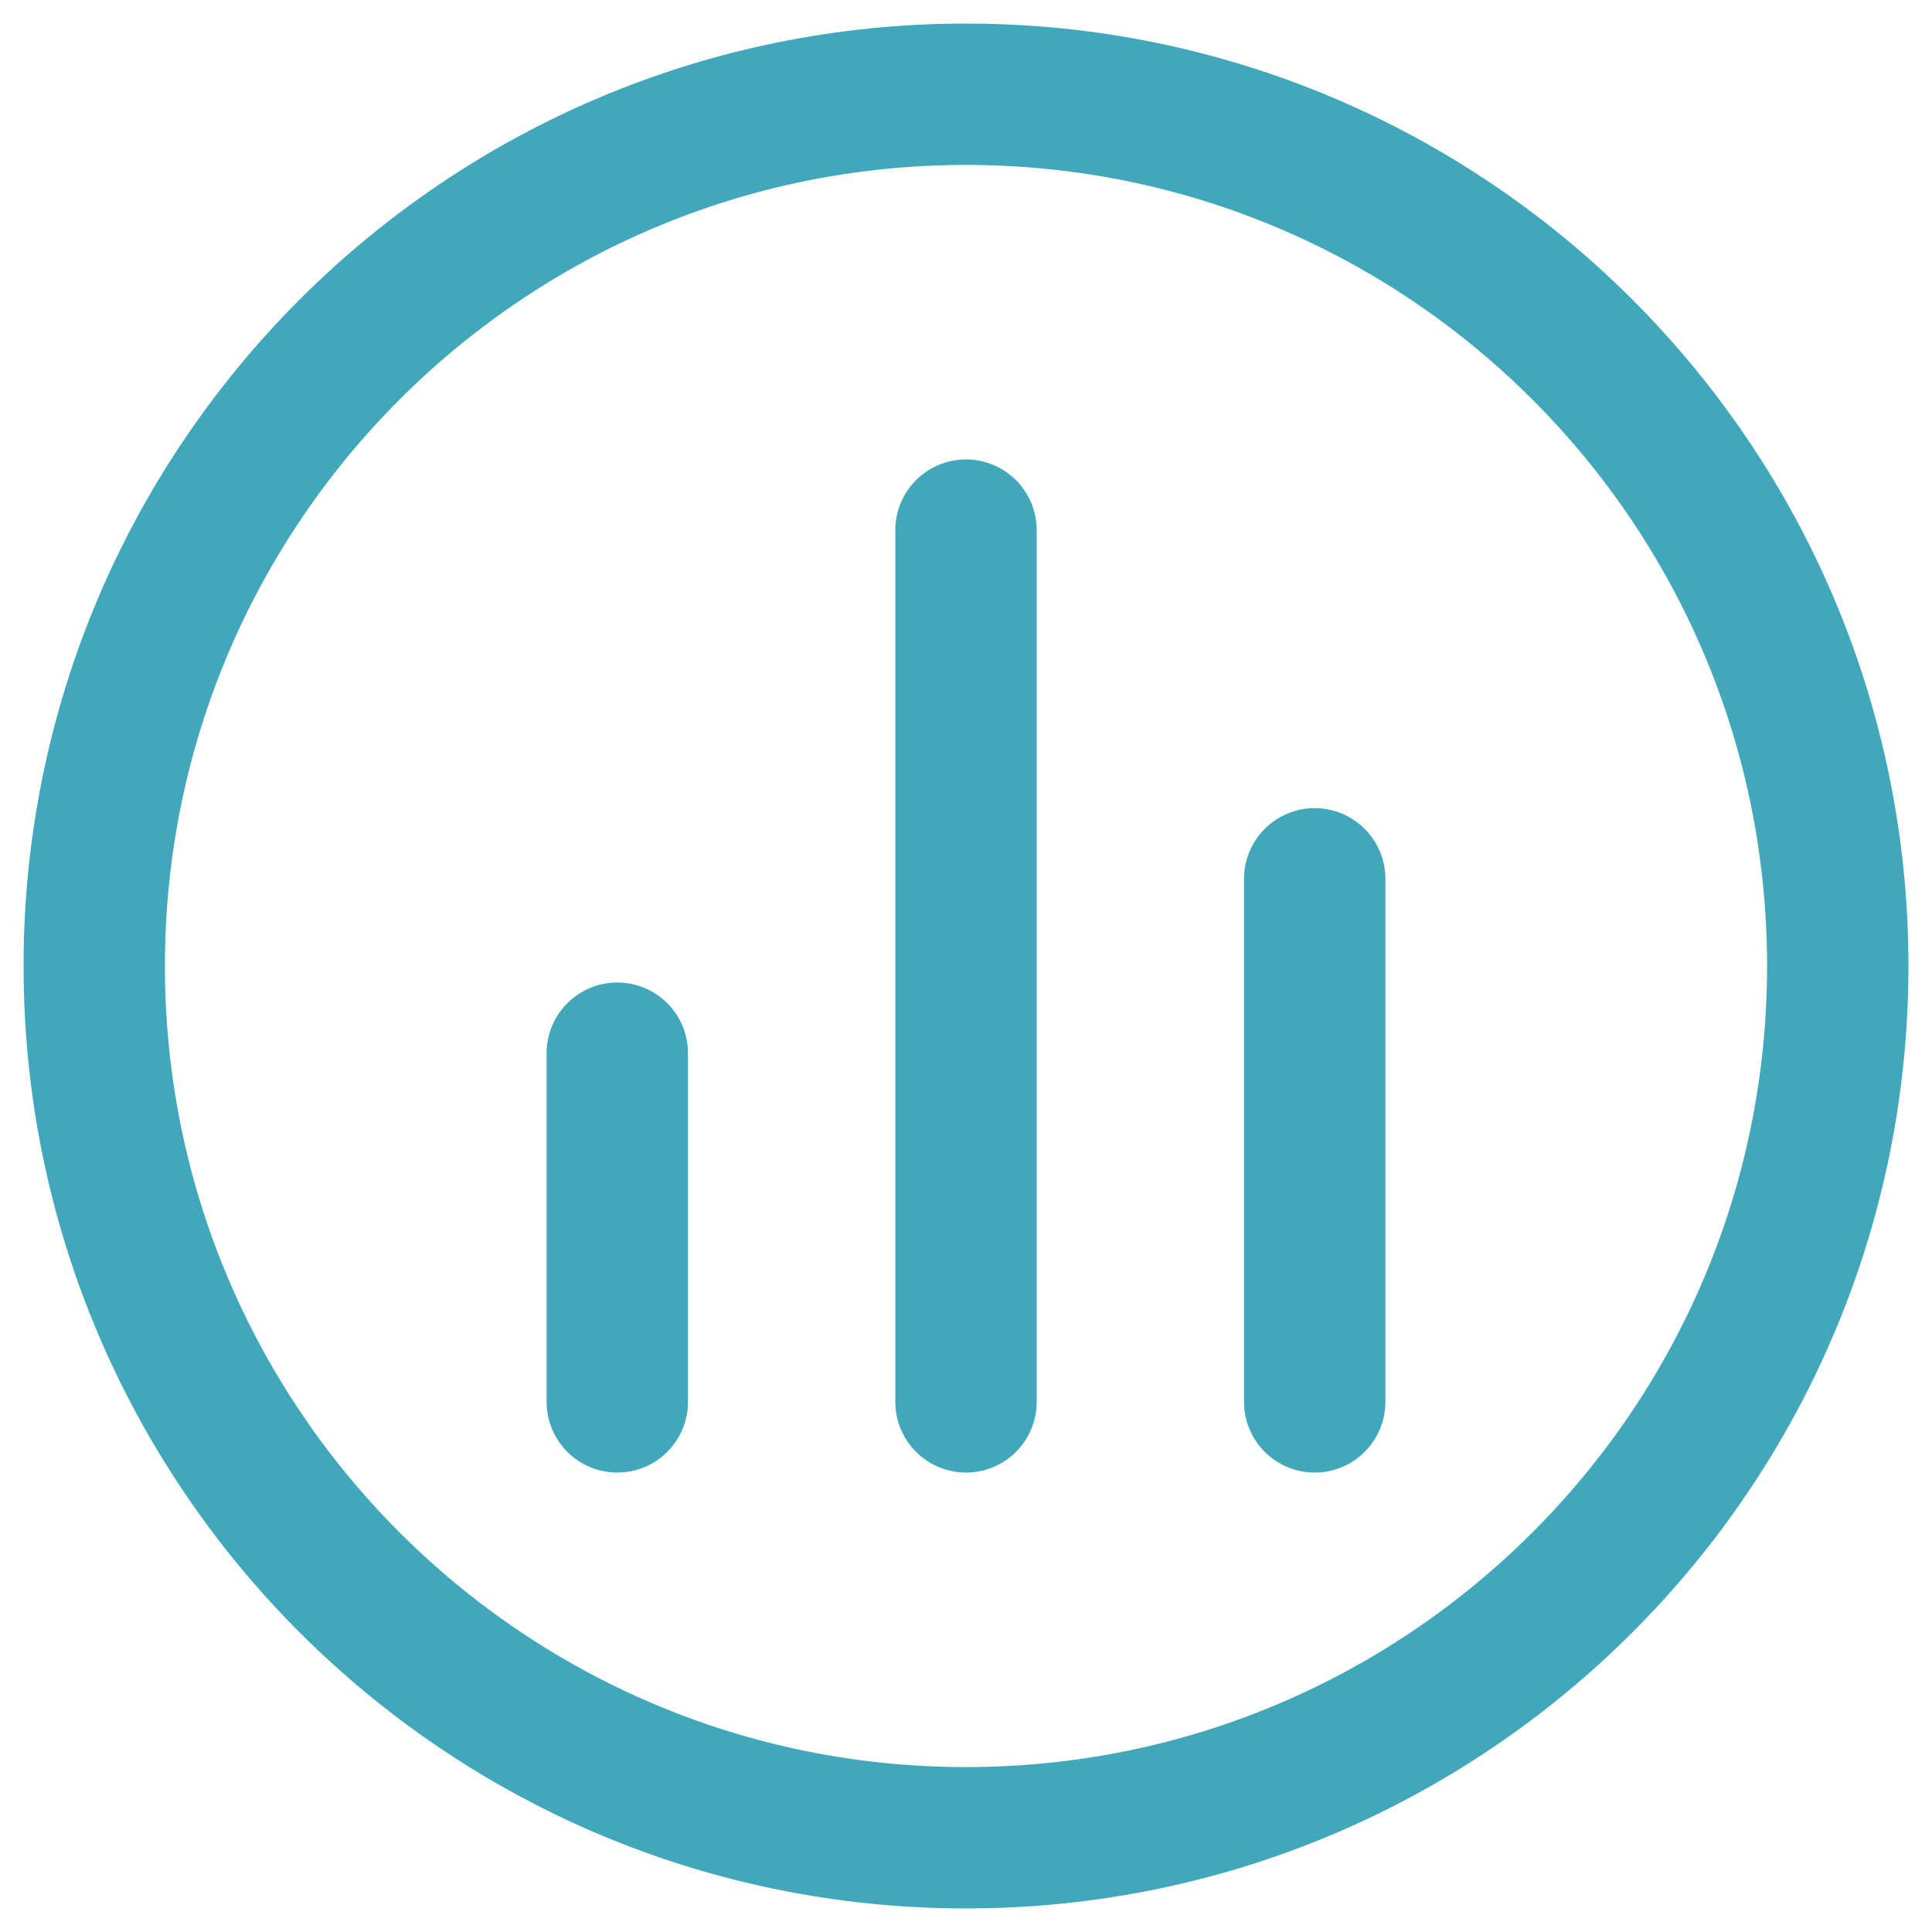 <svg width="41" height="41" viewBox="0 0 41 41" fill="none" xmlns="http://www.w3.org/2000/svg">
<path d="M13.1 22.35V29.75M27.9 18.65V29.75M20.5 11.25V29.75M39 20.5C39 30.717 30.717 39 20.5 39C10.283 39 2 30.717 2 20.5C2 10.283 10.283 2 20.5 2C30.717 2 39 10.283 39 20.5Z" stroke="#41A8BB" stroke-width="3" stroke-linecap="round" stroke-linejoin="round"/>
</svg>

